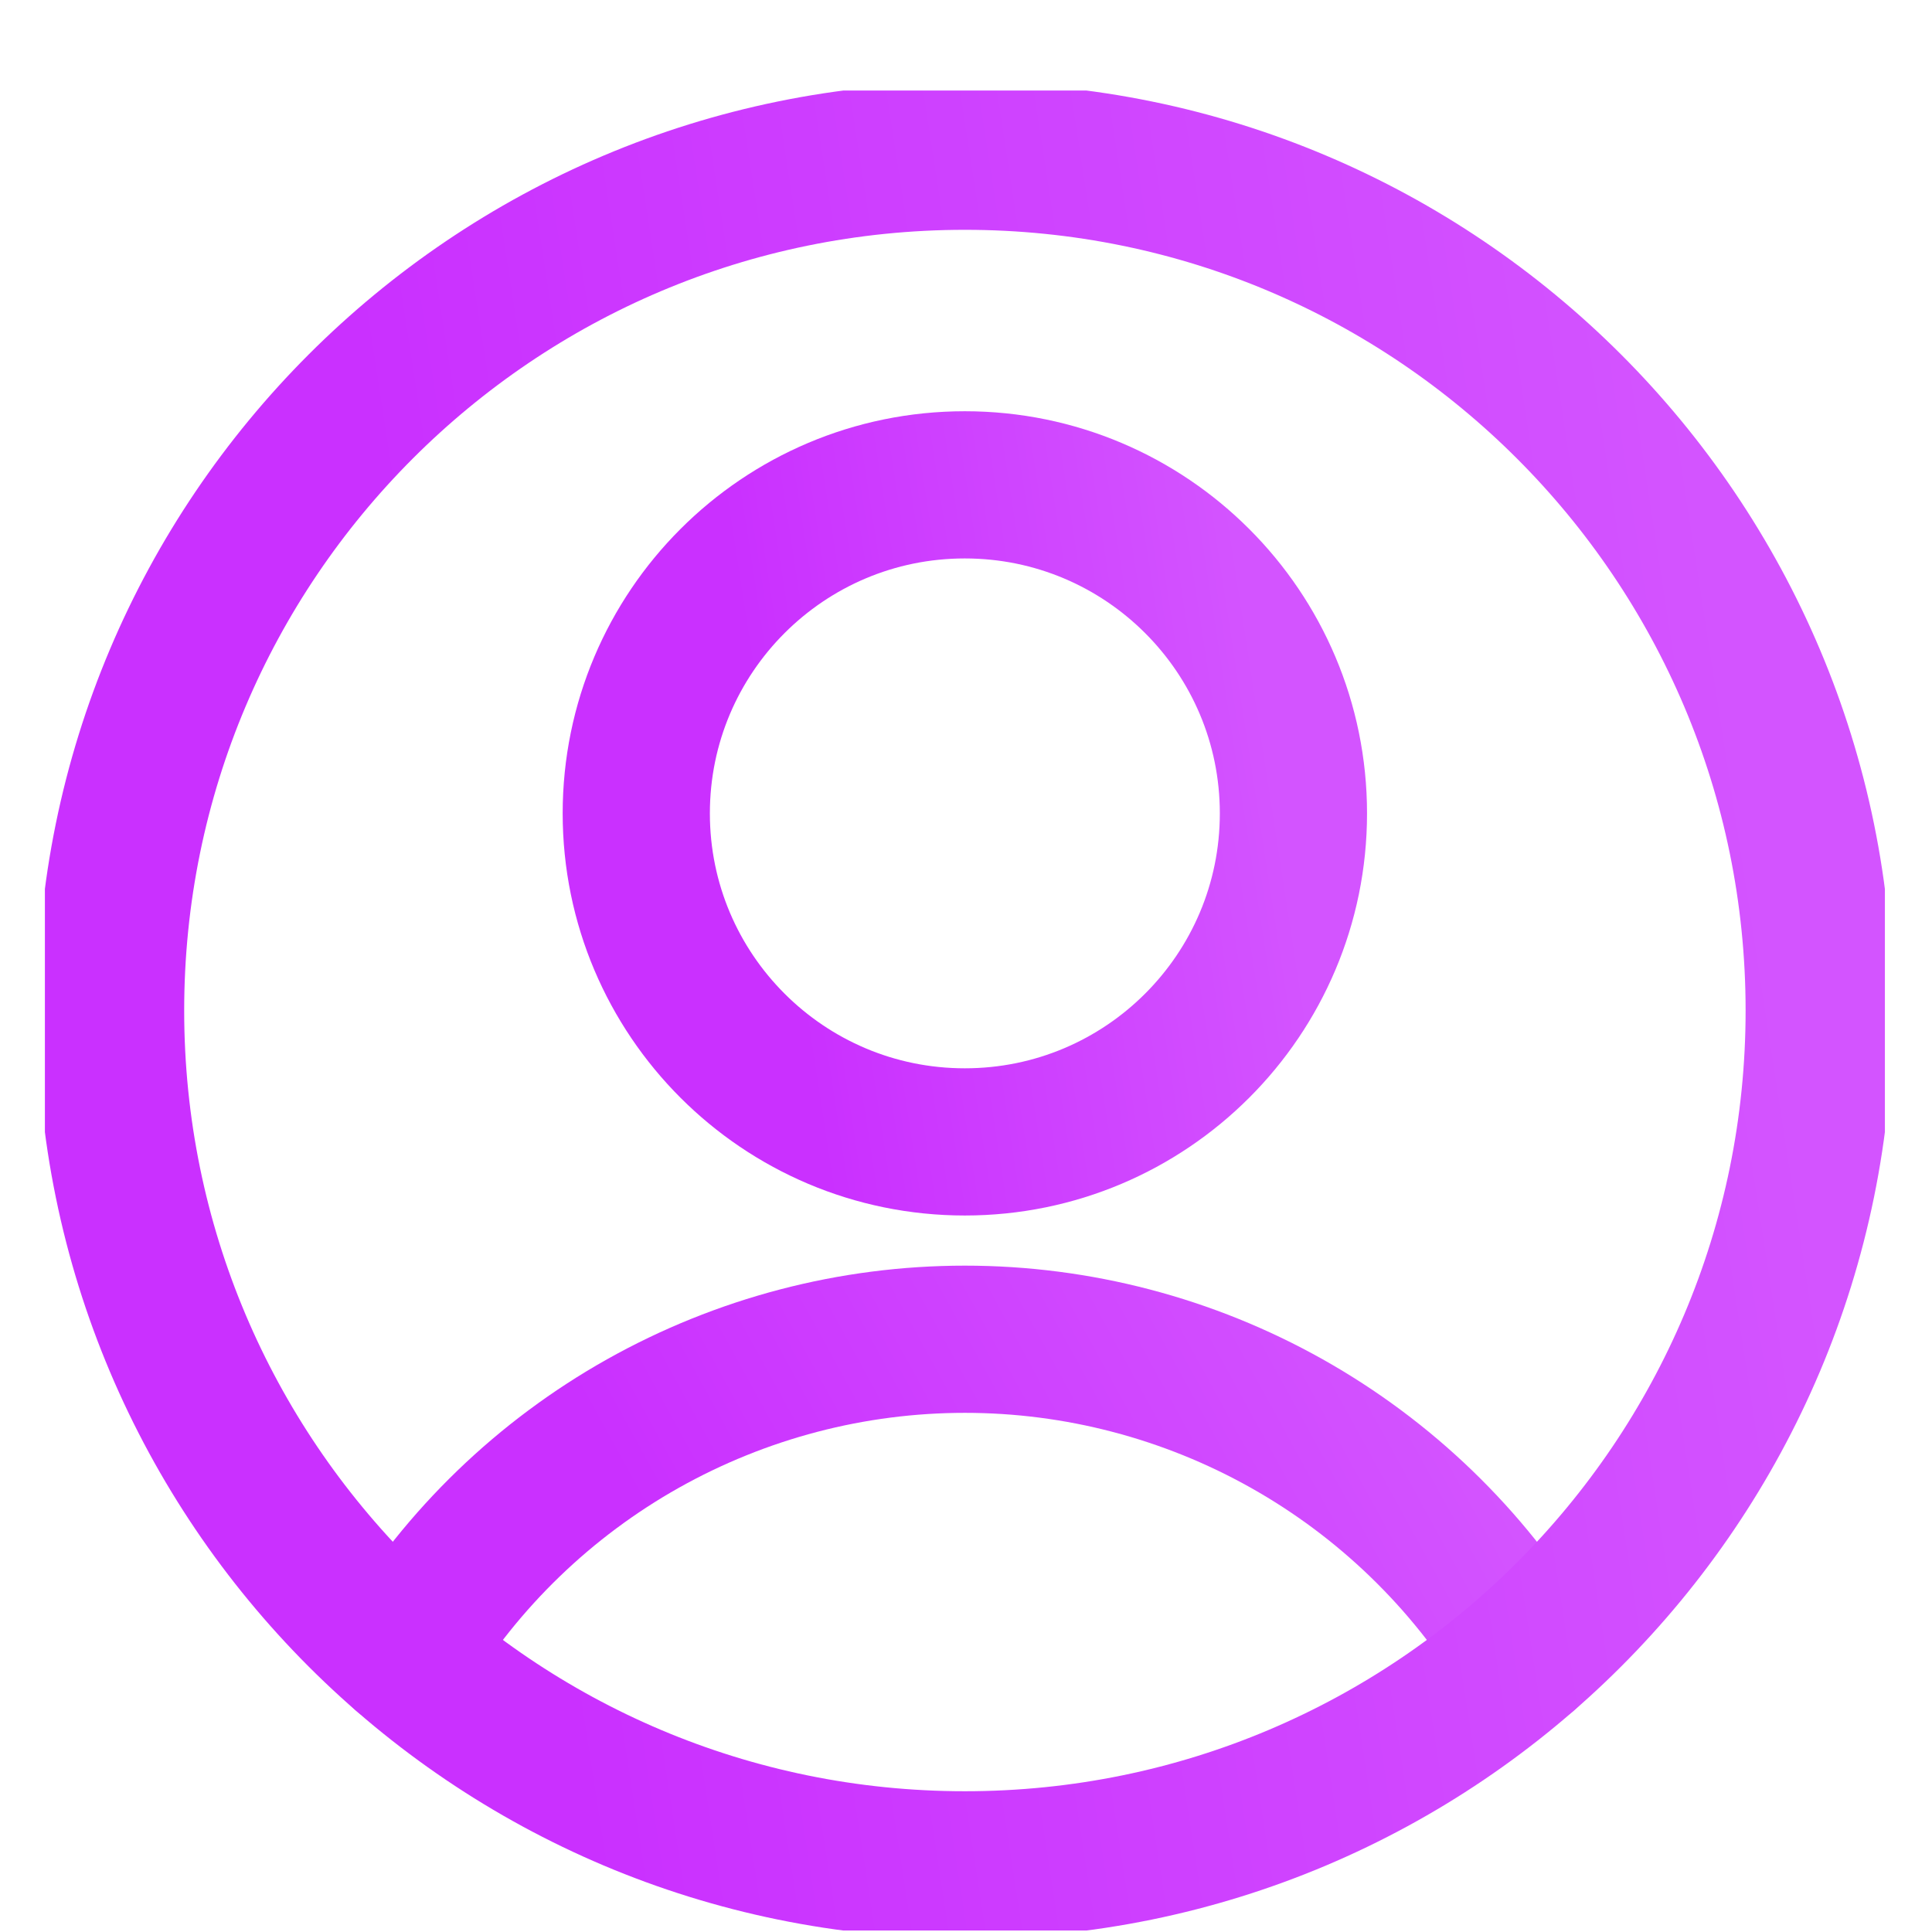 <svg width="21" height="21" viewBox="0 0 21 21" fill="none" xmlns="http://www.w3.org/2000/svg">
<g clip-path="url(#clip0_2072_12299)">
<path d="M10.487 12.412C12.46 12.412 14.059 10.813 14.059 8.841C14.059 6.869 12.46 5.27 10.487 5.27C8.515 5.27 6.916 6.869 6.916 8.841C6.916 10.813 8.515 12.412 10.487 12.412Z" stroke="url(#paint0_linear_2072_12299)" stroke-width="1.6" stroke-linecap="round" stroke-linejoin="round"/>
<path d="M4.388 17.984C5.025 16.938 5.921 16.073 6.989 15.473C8.058 14.873 9.262 14.557 10.488 14.557C11.713 14.557 12.918 14.873 13.986 15.473C15.054 16.073 15.95 16.938 16.588 17.984" stroke="url(#paint1_linear_2072_12299)" stroke-width="1.6" stroke-linecap="round" stroke-linejoin="round"/>
<path d="M10.488 20.27C15.616 20.27 19.774 16.112 19.774 10.984C19.774 5.856 15.616 1.698 10.488 1.698C5.359 1.698 1.202 5.856 1.202 10.984C1.202 16.112 5.359 20.27 10.488 20.27Z" stroke="url(#paint2_linear_2072_12299)" stroke-width="1.6" stroke-linecap="round" stroke-linejoin="round"/>
</g>
<defs>
<linearGradient id="paint0_linear_2072_12299" x1="12.829" y1="1.807" x2="7.406" y2="2.643" gradientUnits="userSpaceOnUse">
<stop stop-color="#D354FF"/>
<stop offset="1" stop-color="#CA30FF"/>
<stop offset="1" stop-color="#CA30FF"/>
</linearGradient>
<linearGradient id="paint1_linear_2072_12299" x1="14.488" y1="12.896" x2="7.197" y2="16.894" gradientUnits="userSpaceOnUse">
<stop stop-color="#D354FF"/>
<stop offset="1" stop-color="#CA30FF"/>
<stop offset="1" stop-color="#CA30FF"/>
</linearGradient>
<linearGradient id="paint2_linear_2072_12299" x1="16.577" y1="-7.304" x2="2.477" y2="-5.132" gradientUnits="userSpaceOnUse">
<stop stop-color="#D354FF"/>
<stop offset="1" stop-color="#CA30FF"/>
<stop offset="1" stop-color="#CA30FF"/>
</linearGradient>
<clipPath id="clip0_2072_12299">
<rect width="20" height="20" fill="white" transform="translate(0.488 0.984)"/>
</clipPath>
</defs>
</svg>
